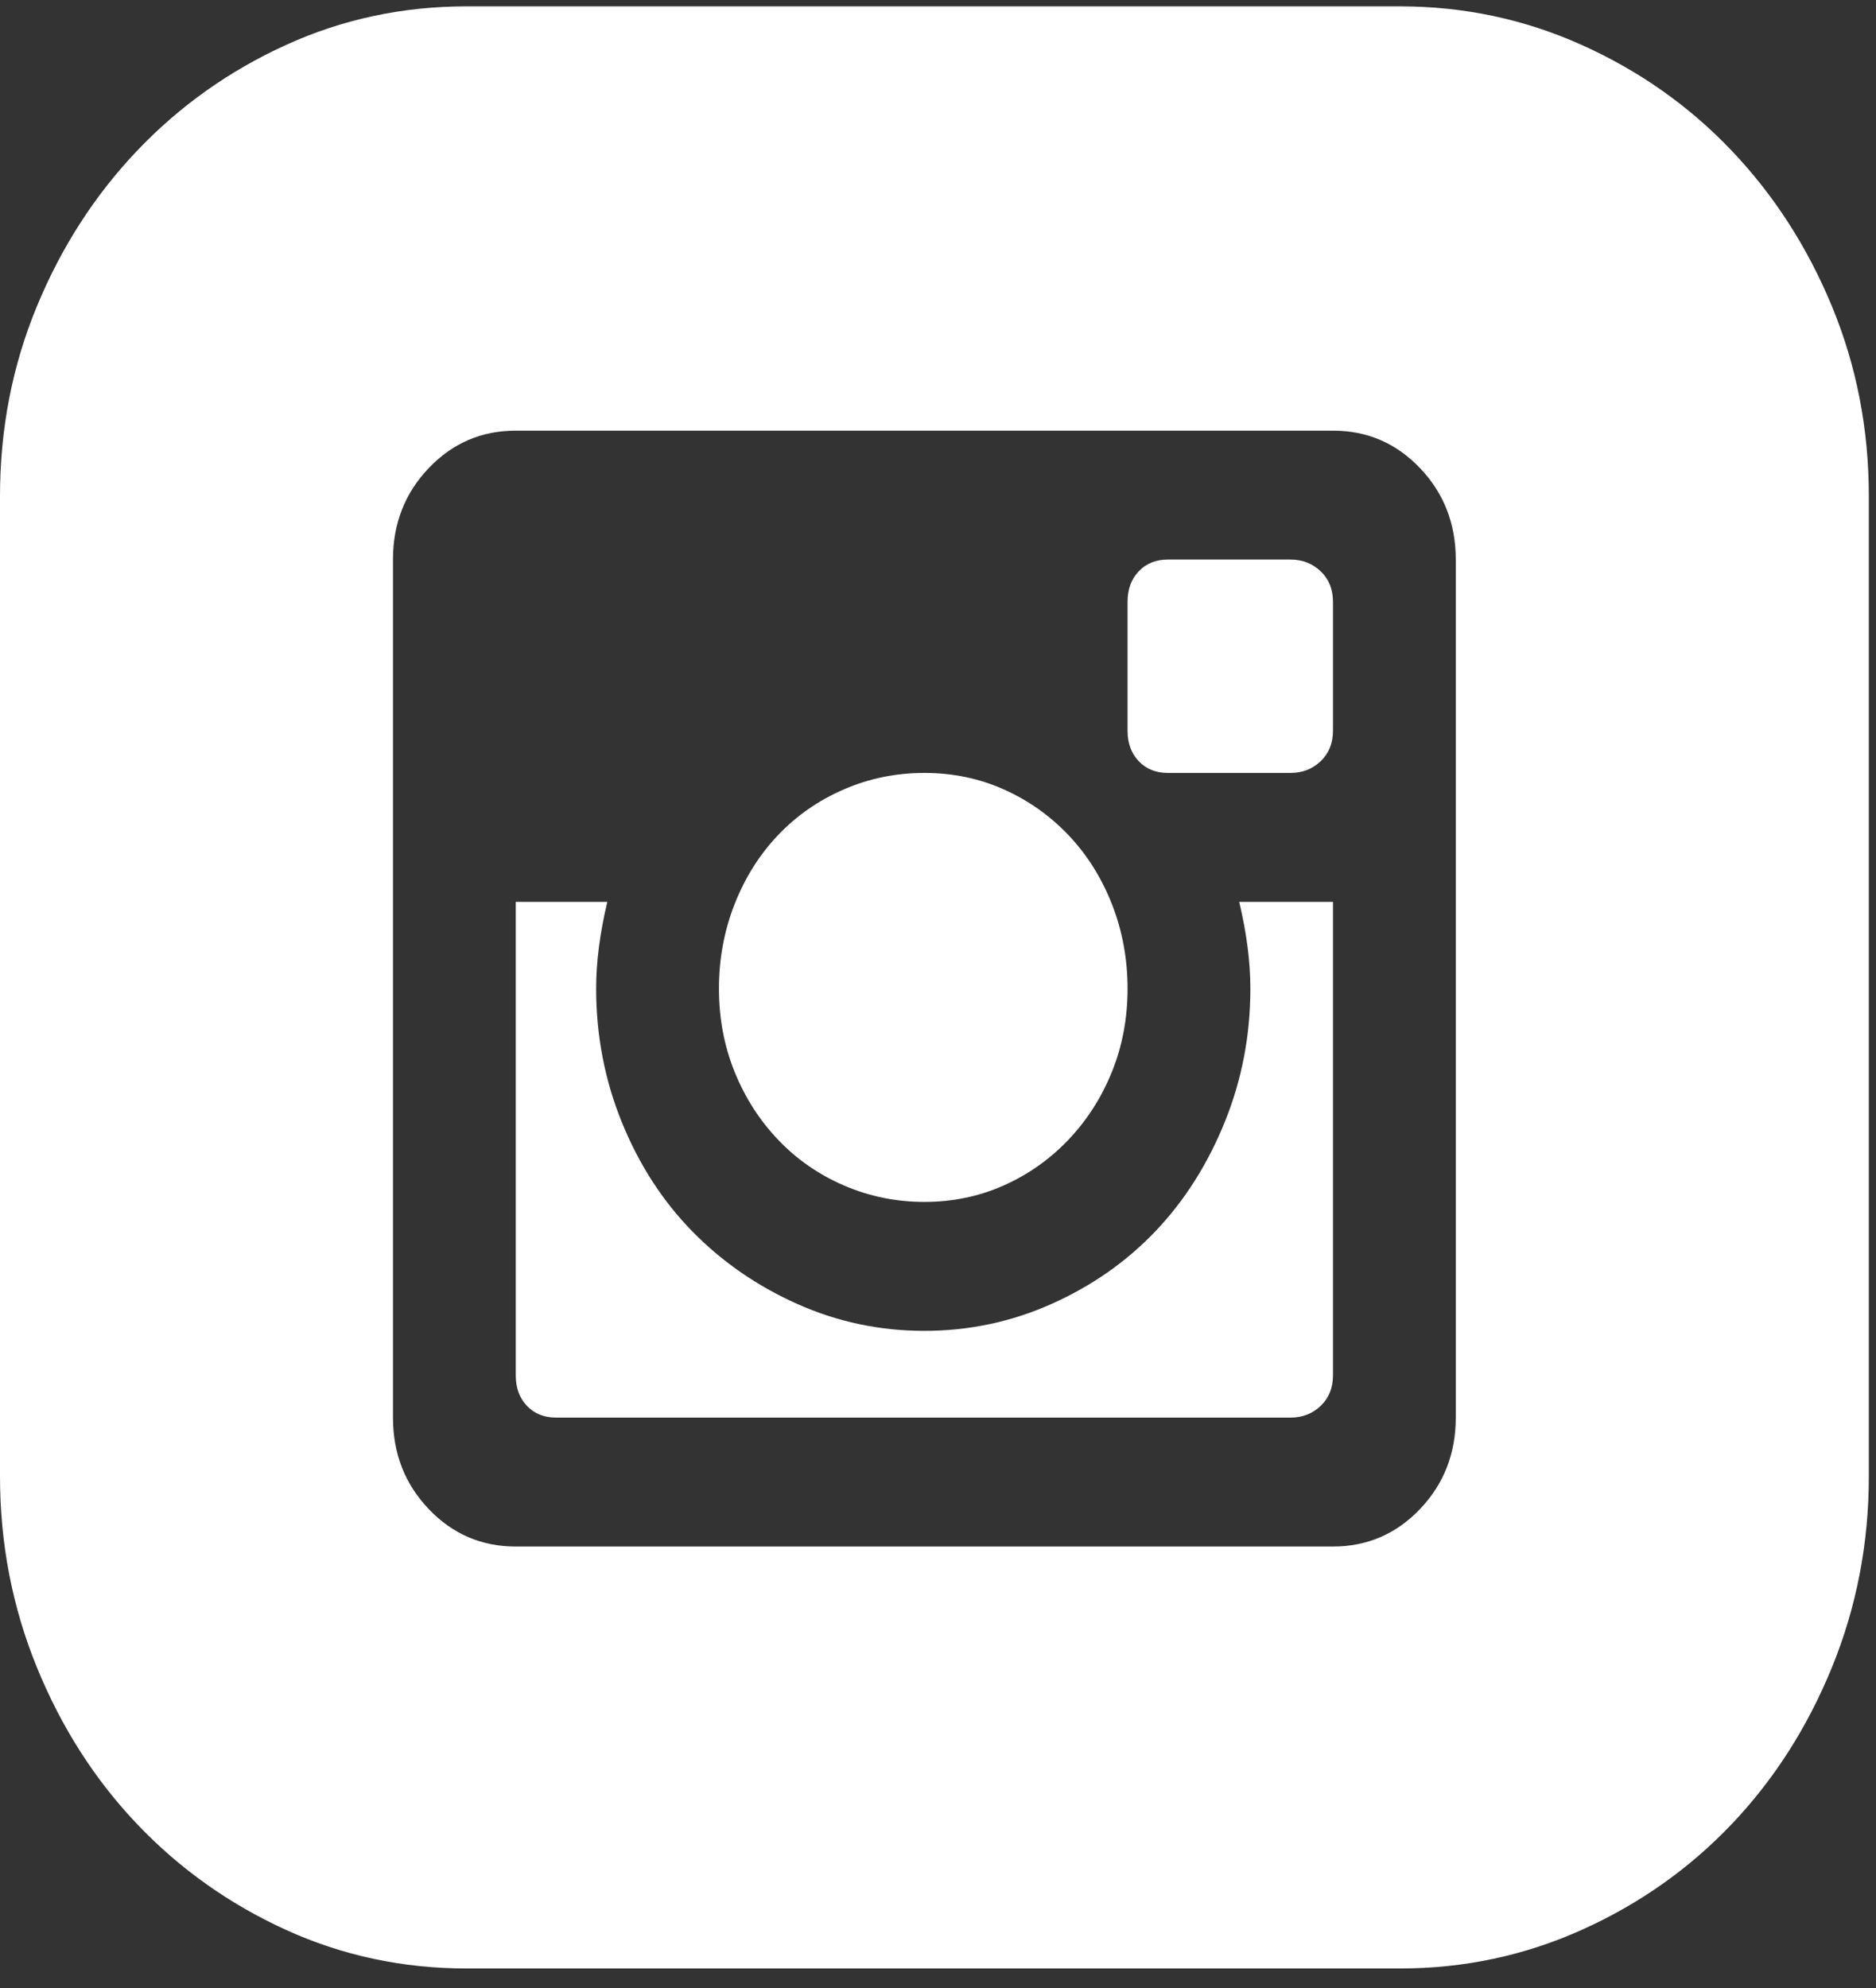 <svg width="67" height="71" viewBox="0 0 67 71" fill="none" xmlns="http://www.w3.org/2000/svg">
<rect x="0" y="0" width="67" height="71" fill="#333333" stroke="none"/>
<path d="M44.656 35.303C44.656 34.355 44.523 33.322 44.257 32.206H47.606V49.116C47.606 49.563 47.46 49.926 47.167 50.205C46.875 50.484 46.516 50.623 46.091 50.623H19.856C19.43 50.623 19.085 50.484 18.819 50.205C18.553 49.926 18.42 49.563 18.42 49.116V32.206H21.69C21.424 33.322 21.291 34.355 21.291 35.303C21.291 36.978 21.597 38.568 22.208 40.075C22.82 41.582 23.657 42.88 24.72 43.968C25.783 45.056 27.033 45.921 28.468 46.563C29.903 47.205 31.418 47.526 33.013 47.526C34.608 47.526 36.123 47.205 37.559 46.563C38.994 45.921 40.23 45.056 41.267 43.968C42.303 42.88 43.127 41.582 43.739 40.075C44.35 38.568 44.656 36.978 44.656 35.303ZM33.013 42.921C32.003 42.921 31.046 42.726 30.142 42.335C29.239 41.945 28.455 41.401 27.79 40.703C27.126 40.005 26.607 39.196 26.235 38.275C25.863 37.354 25.677 36.364 25.677 35.303C25.677 34.243 25.863 33.238 26.235 32.29C26.607 31.341 27.126 30.518 27.79 29.82C28.455 29.122 29.239 28.578 30.142 28.188C31.046 27.797 32.003 27.602 33.013 27.602C34.023 27.602 34.967 27.797 35.844 28.188C36.721 28.578 37.492 29.122 38.157 29.82C38.821 30.518 39.339 31.341 39.712 32.29C40.084 33.238 40.27 34.243 40.27 35.303C40.27 36.364 40.084 37.354 39.712 38.275C39.339 39.196 38.821 40.005 38.157 40.703C37.492 41.401 36.721 41.945 35.844 42.335C34.967 42.726 34.023 42.921 33.013 42.921ZM46.091 19.983C46.516 19.983 46.875 20.123 47.167 20.402C47.46 20.681 47.606 21.044 47.606 21.49V26.095C47.606 26.541 47.46 26.904 47.167 27.183C46.875 27.462 46.516 27.602 46.091 27.602H41.705C41.28 27.602 40.934 27.462 40.669 27.183C40.403 26.904 40.27 26.541 40.27 26.095V21.49C40.27 21.044 40.403 20.681 40.669 20.402C40.934 20.123 41.28 19.983 41.705 19.983H46.091ZM49.998 0.227C52.284 0.227 54.45 0.687 56.497 1.608C58.544 2.529 60.325 3.784 61.84 5.375C63.355 6.966 64.551 8.821 65.428 10.942C66.305 13.063 66.744 15.323 66.744 17.723V52.716C66.744 55.116 66.305 57.39 65.428 59.539C64.551 61.688 63.355 63.557 61.84 65.148C60.325 66.738 58.544 67.994 56.497 68.915C54.45 69.836 52.284 70.296 49.998 70.296H16.666C14.38 70.296 12.227 69.836 10.207 68.915C8.187 67.994 6.419 66.738 4.904 65.148C3.389 63.557 2.193 61.688 1.316 59.539C0.439 57.39 0 55.116 0 52.716V17.723C0 15.323 0.439 13.063 1.316 10.942C2.193 8.821 3.389 6.966 4.904 5.375C6.419 3.784 8.187 2.529 10.207 1.608C12.227 0.687 14.38 0.227 16.666 0.227H49.998ZM51.992 19.983C51.992 18.7 51.566 17.611 50.716 16.718C49.865 15.825 48.829 15.379 47.606 15.379H18.42C17.198 15.379 16.161 15.825 15.31 16.718C14.46 17.611 14.035 18.7 14.035 19.983V50.623C14.035 51.907 14.46 52.995 15.31 53.888C16.161 54.781 17.198 55.228 18.42 55.228H47.606C48.829 55.228 49.865 54.781 50.716 53.888C51.566 52.995 51.992 51.907 51.992 50.623V19.983Z" fill="white"/>
</svg>
